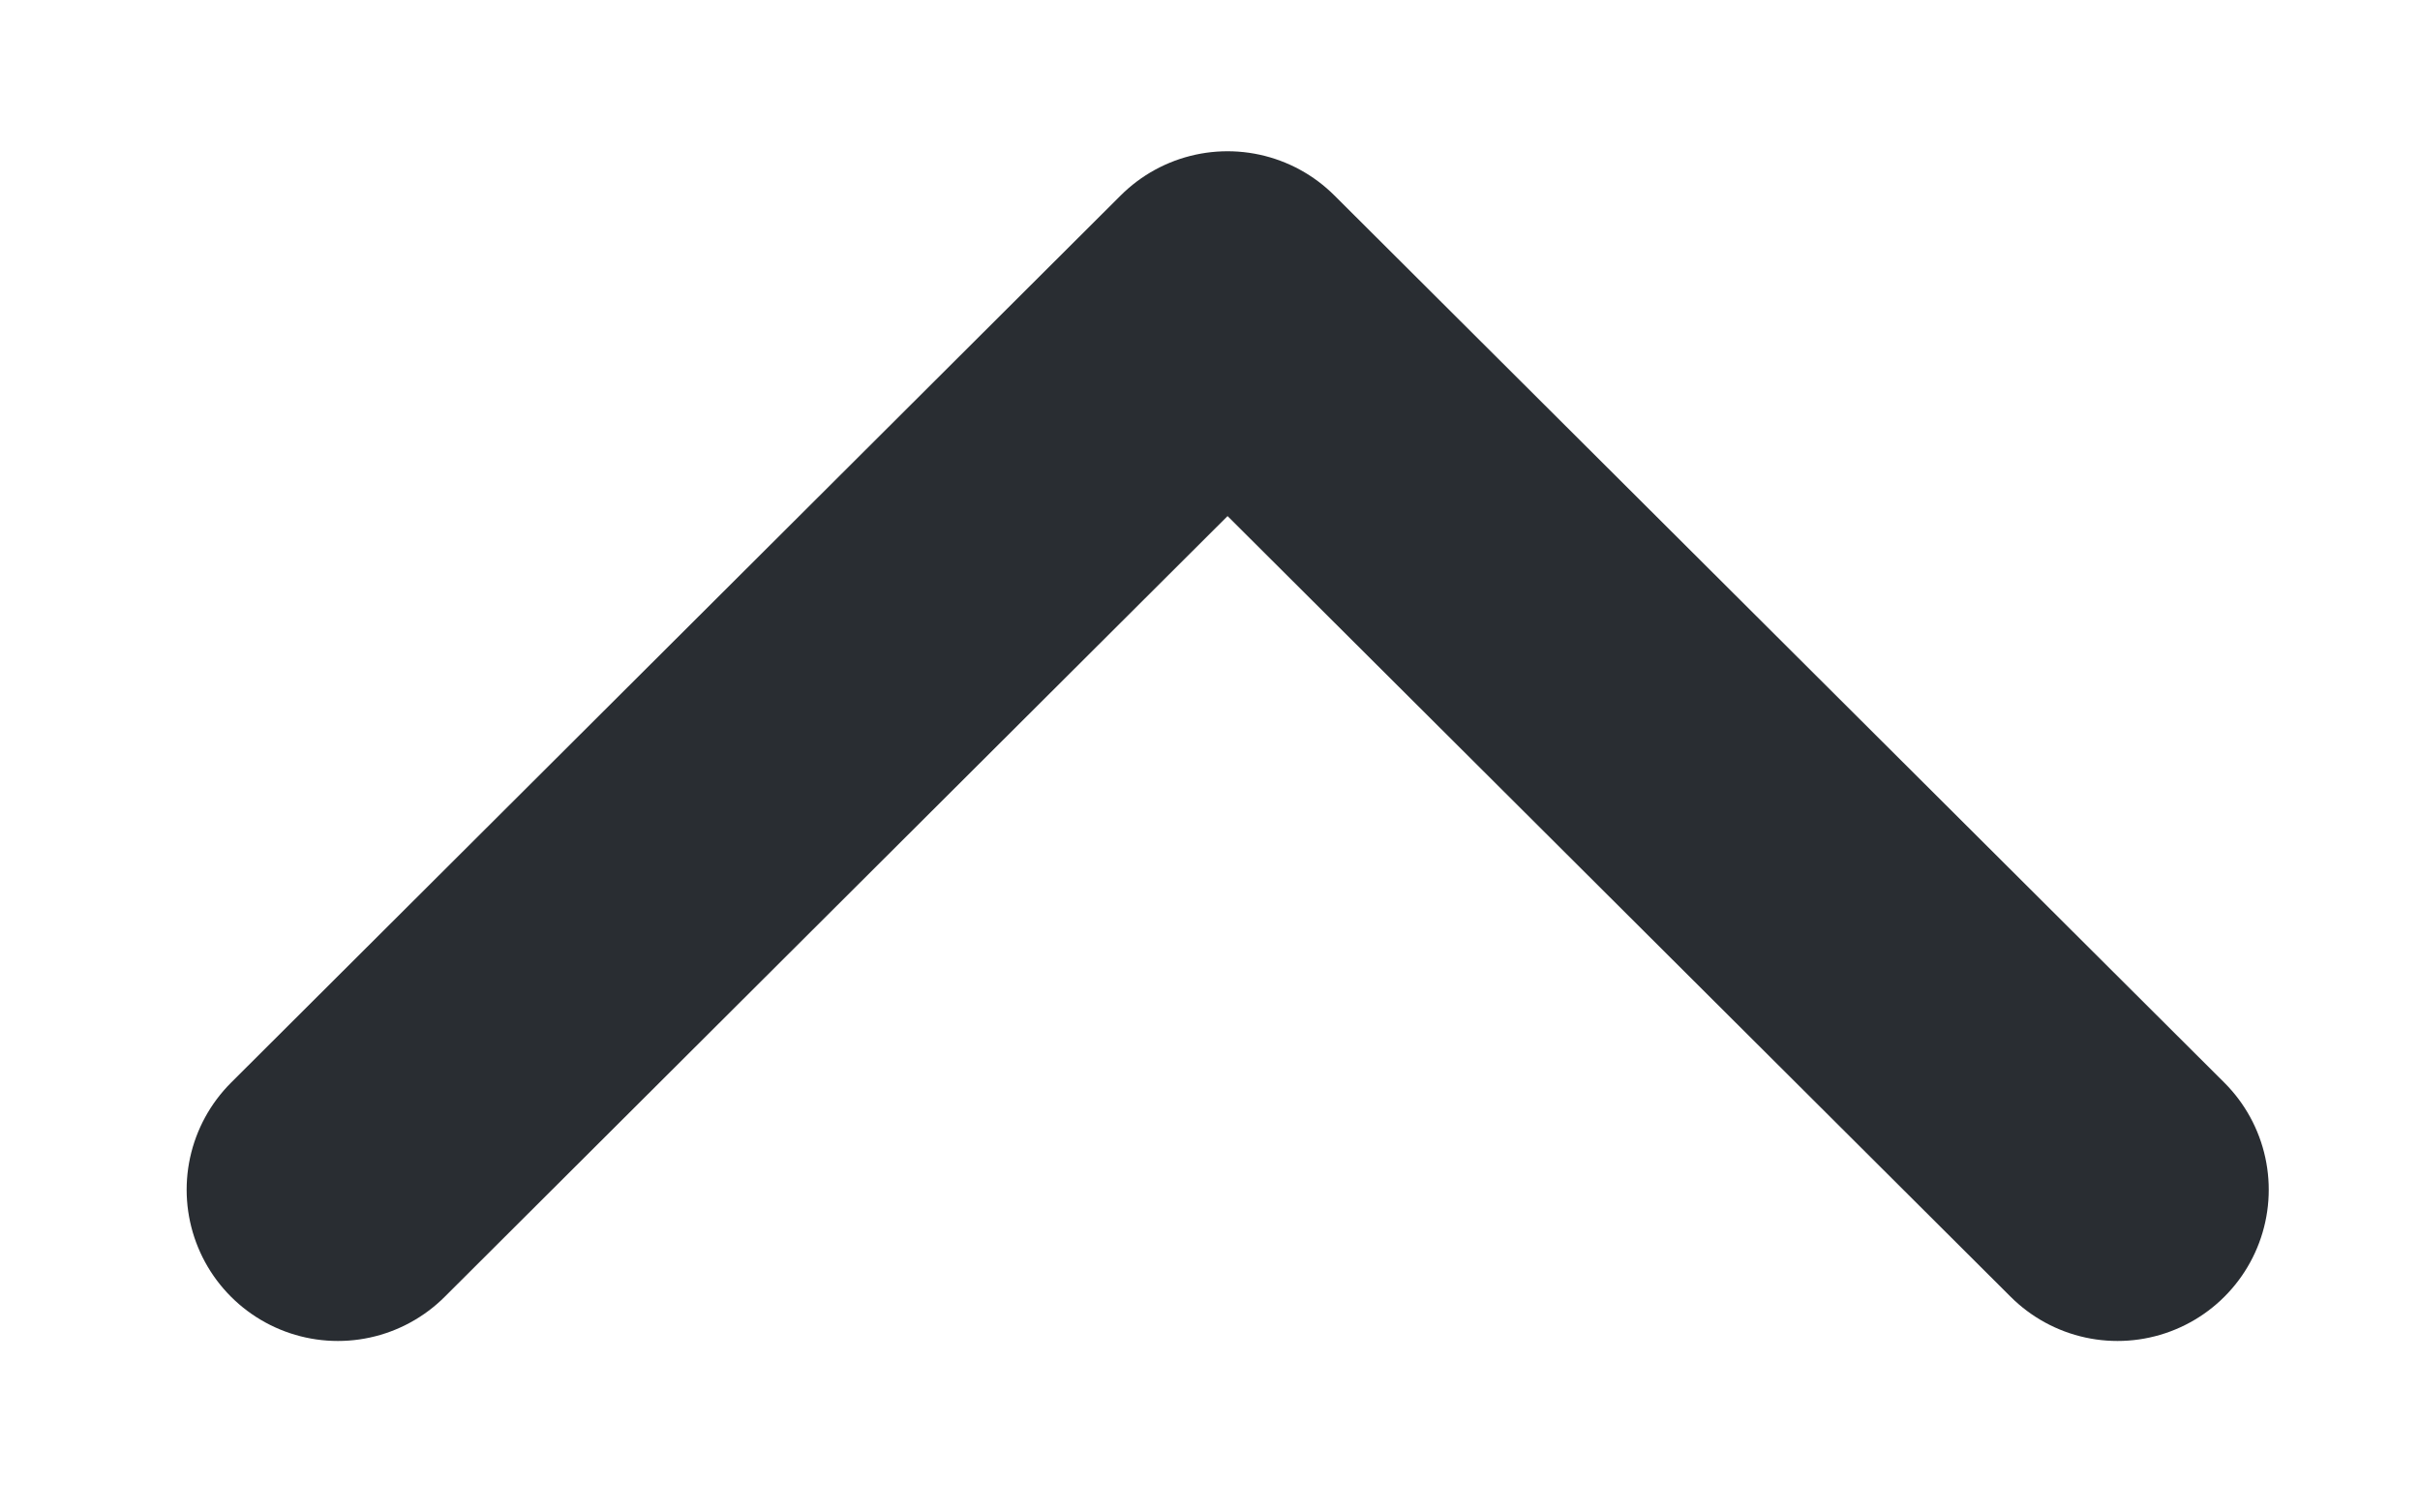 <svg width="8" height="5" viewBox="0 0 8 5" fill="none" xmlns="http://www.w3.org/2000/svg">
<path d="M7 3.933L4.058 1L1.117 3.933" stroke="#292D32" stroke-linecap="round" stroke-linejoin="round"/>
</svg>

